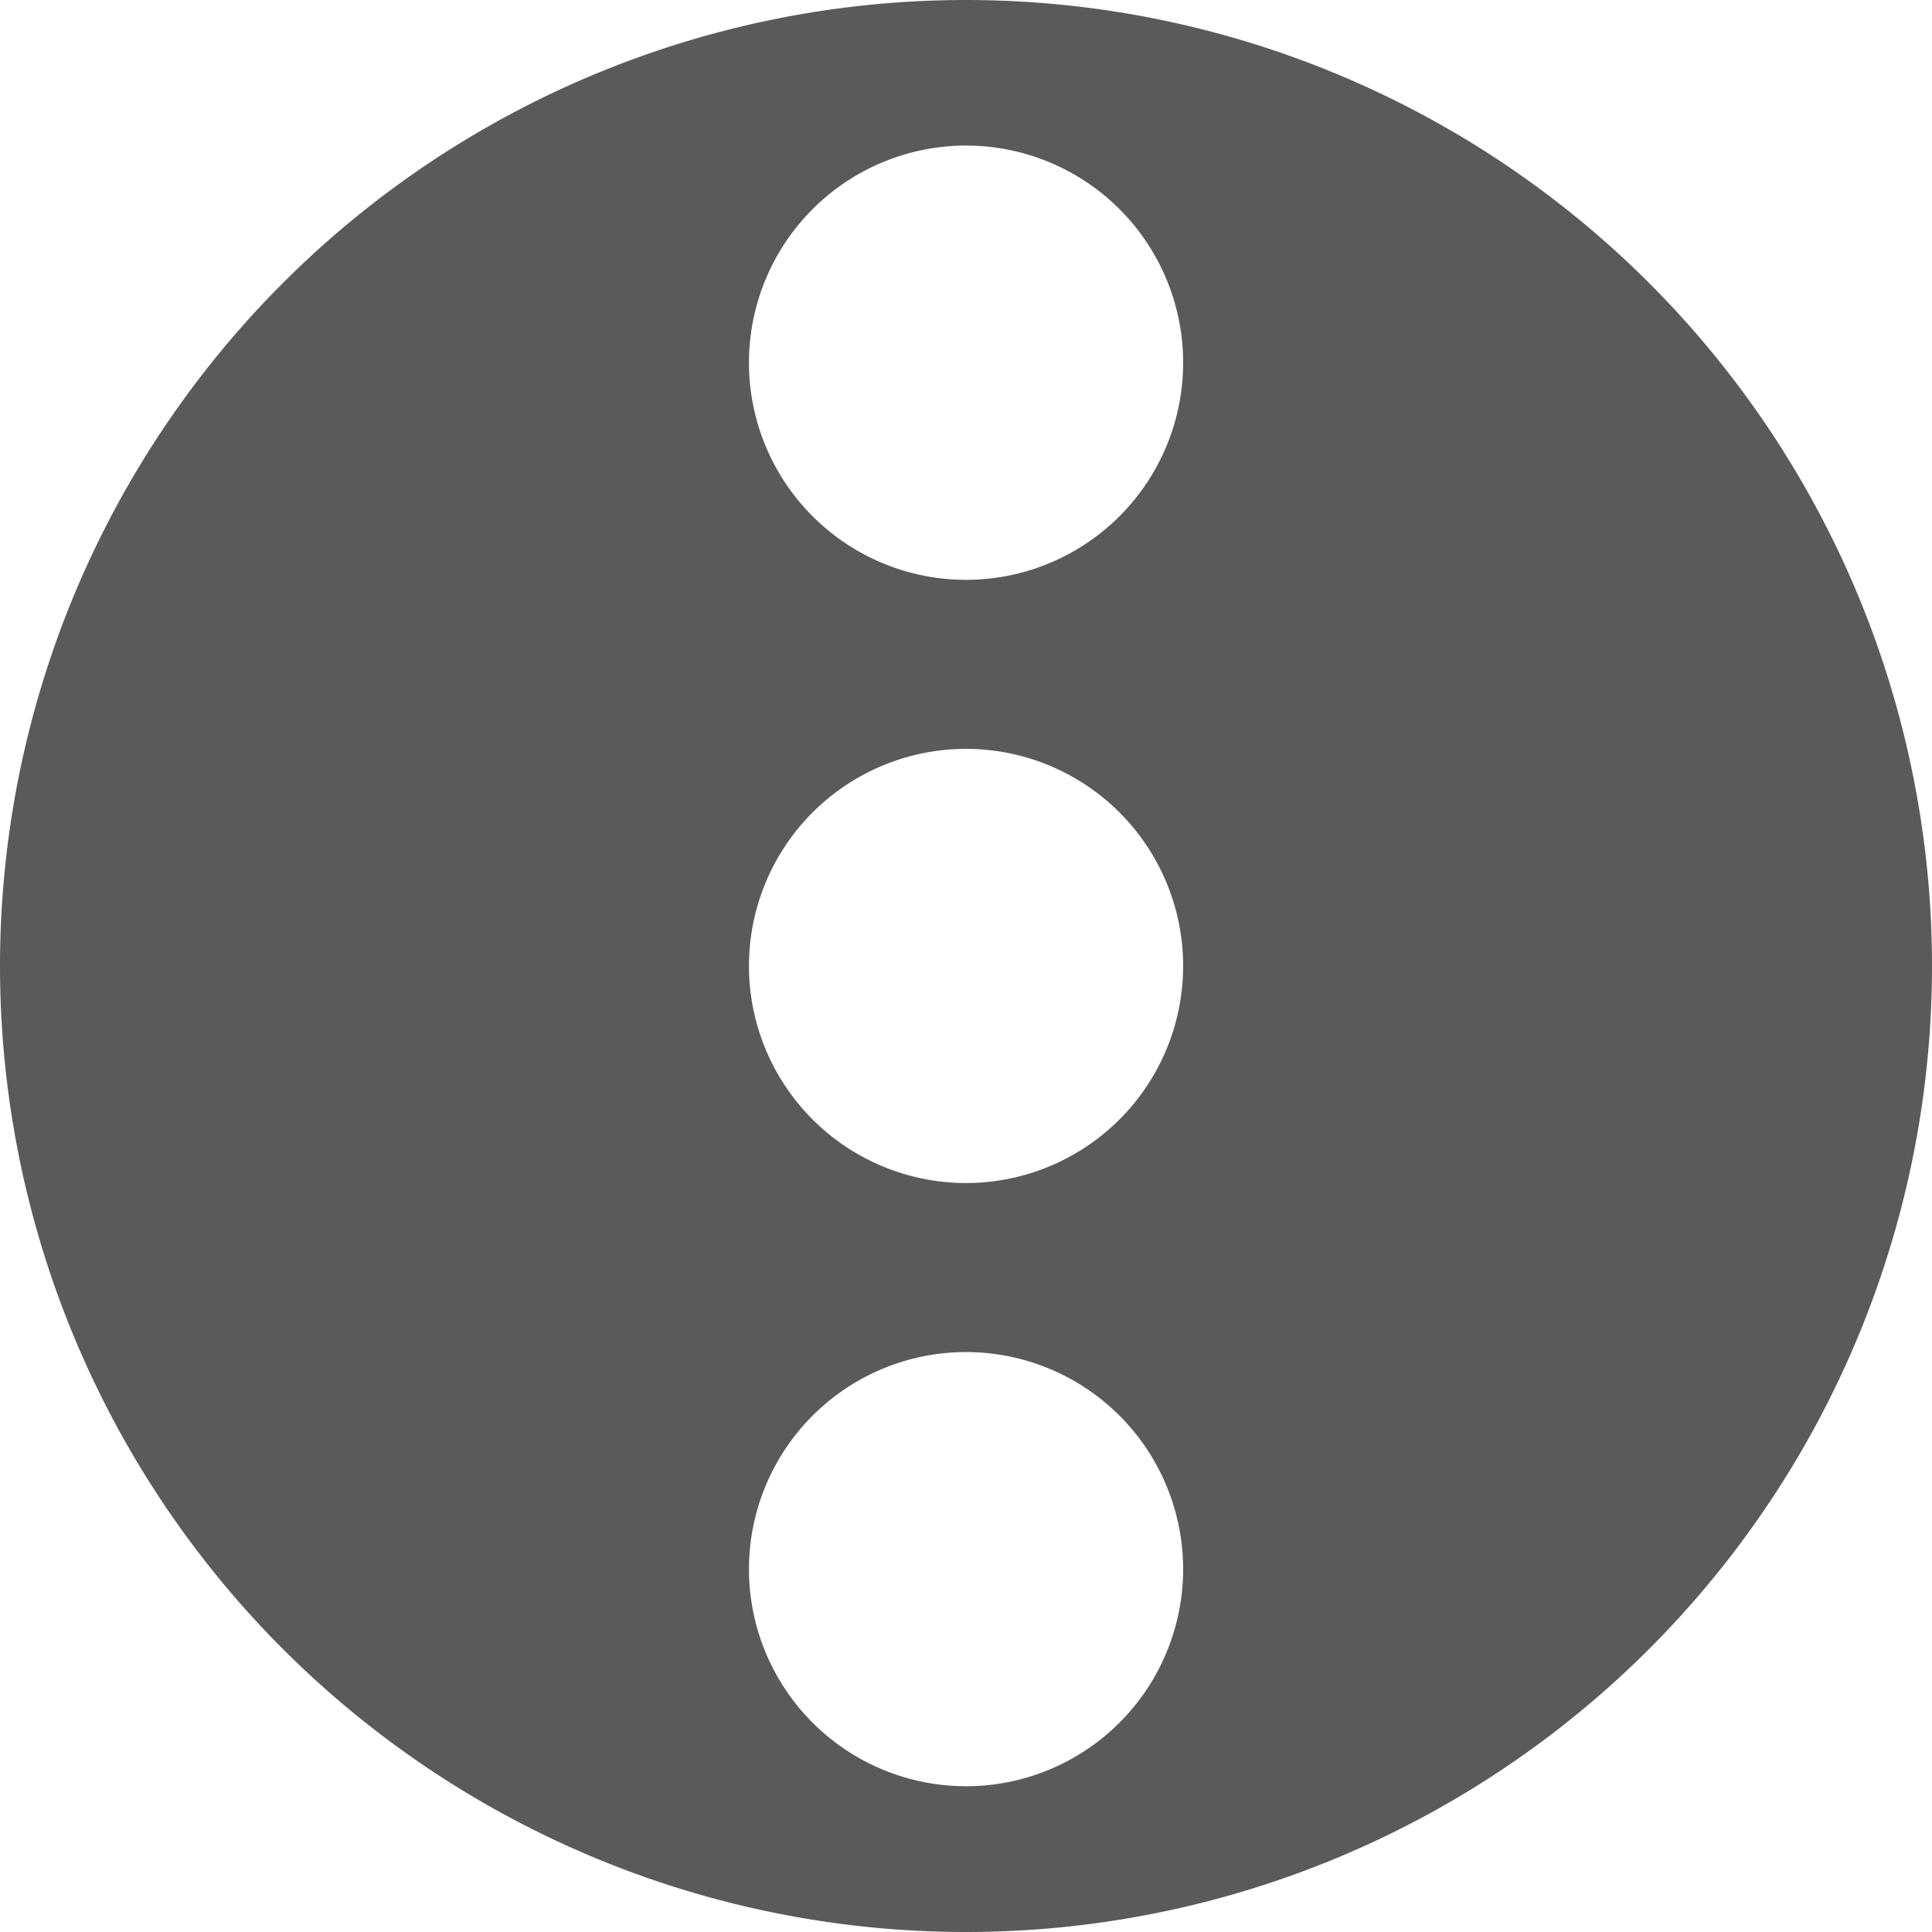 <?xml version="1.0" encoding="UTF-8" standalone="no"?>
<!-- Created with Inkscape (http://www.inkscape.org/) -->

<svg
   width="20.015mm"
   height="20.015mm"
   viewBox="0 0 20.015 20.015"
   version="1.1"
   id="svg210"
   xml:space="preserve"
   xmlns="http://www.w3.org/2000/svg"
   xmlns:svg="http://www.w3.org/2000/svg"><defs
     id="defs207" /><g
     id="layer1"
     transform="translate(-526.557,-5.472)"><g
       id="g24"
       transform="rotate(90,539.309,12.735)"><path
         id="path23"
         style="fill:#5b5a5a;fill-opacity:1;stroke-width:0.05;stroke-linecap:round;stroke-linejoin:round"
         d="M 542.053,5.472 A 10.008,10.008 0 0 0 532.046,15.48 10.008,10.008 0 0 0 542.053,25.487 10.008,10.008 0 0 0 552.061,15.48 10.008,10.008 0 0 0 542.053,5.472 Z m -6.249,7.758 a 2.25,2.25 0 0 1 2.249,2.249 2.25,2.25 0 0 1 -2.249,2.249 2.25,2.25 0 0 1 -2.25,-2.249 2.25,2.25 0 0 1 2.25,-2.249 z m 6.249,0 a 2.25,2.25 0 0 1 2.249,2.249 2.25,2.25 0 0 1 -2.249,2.249 2.25,2.25 0 0 1 -2.249,-2.249 2.25,2.25 0 0 1 2.249,-2.249 z m 6.249,0 a 2.25,2.25 0 0 1 2.249,2.249 2.25,2.25 0 0 1 -2.249,2.249 2.25,2.25 0 0 1 -2.249,-2.249 2.25,2.25 0 0 1 2.249,-2.249 z" /><g
         id="g23"
         style="fill:#ffffff;fill-opacity:1"
         transform="translate(1.061)" /></g></g></svg>
